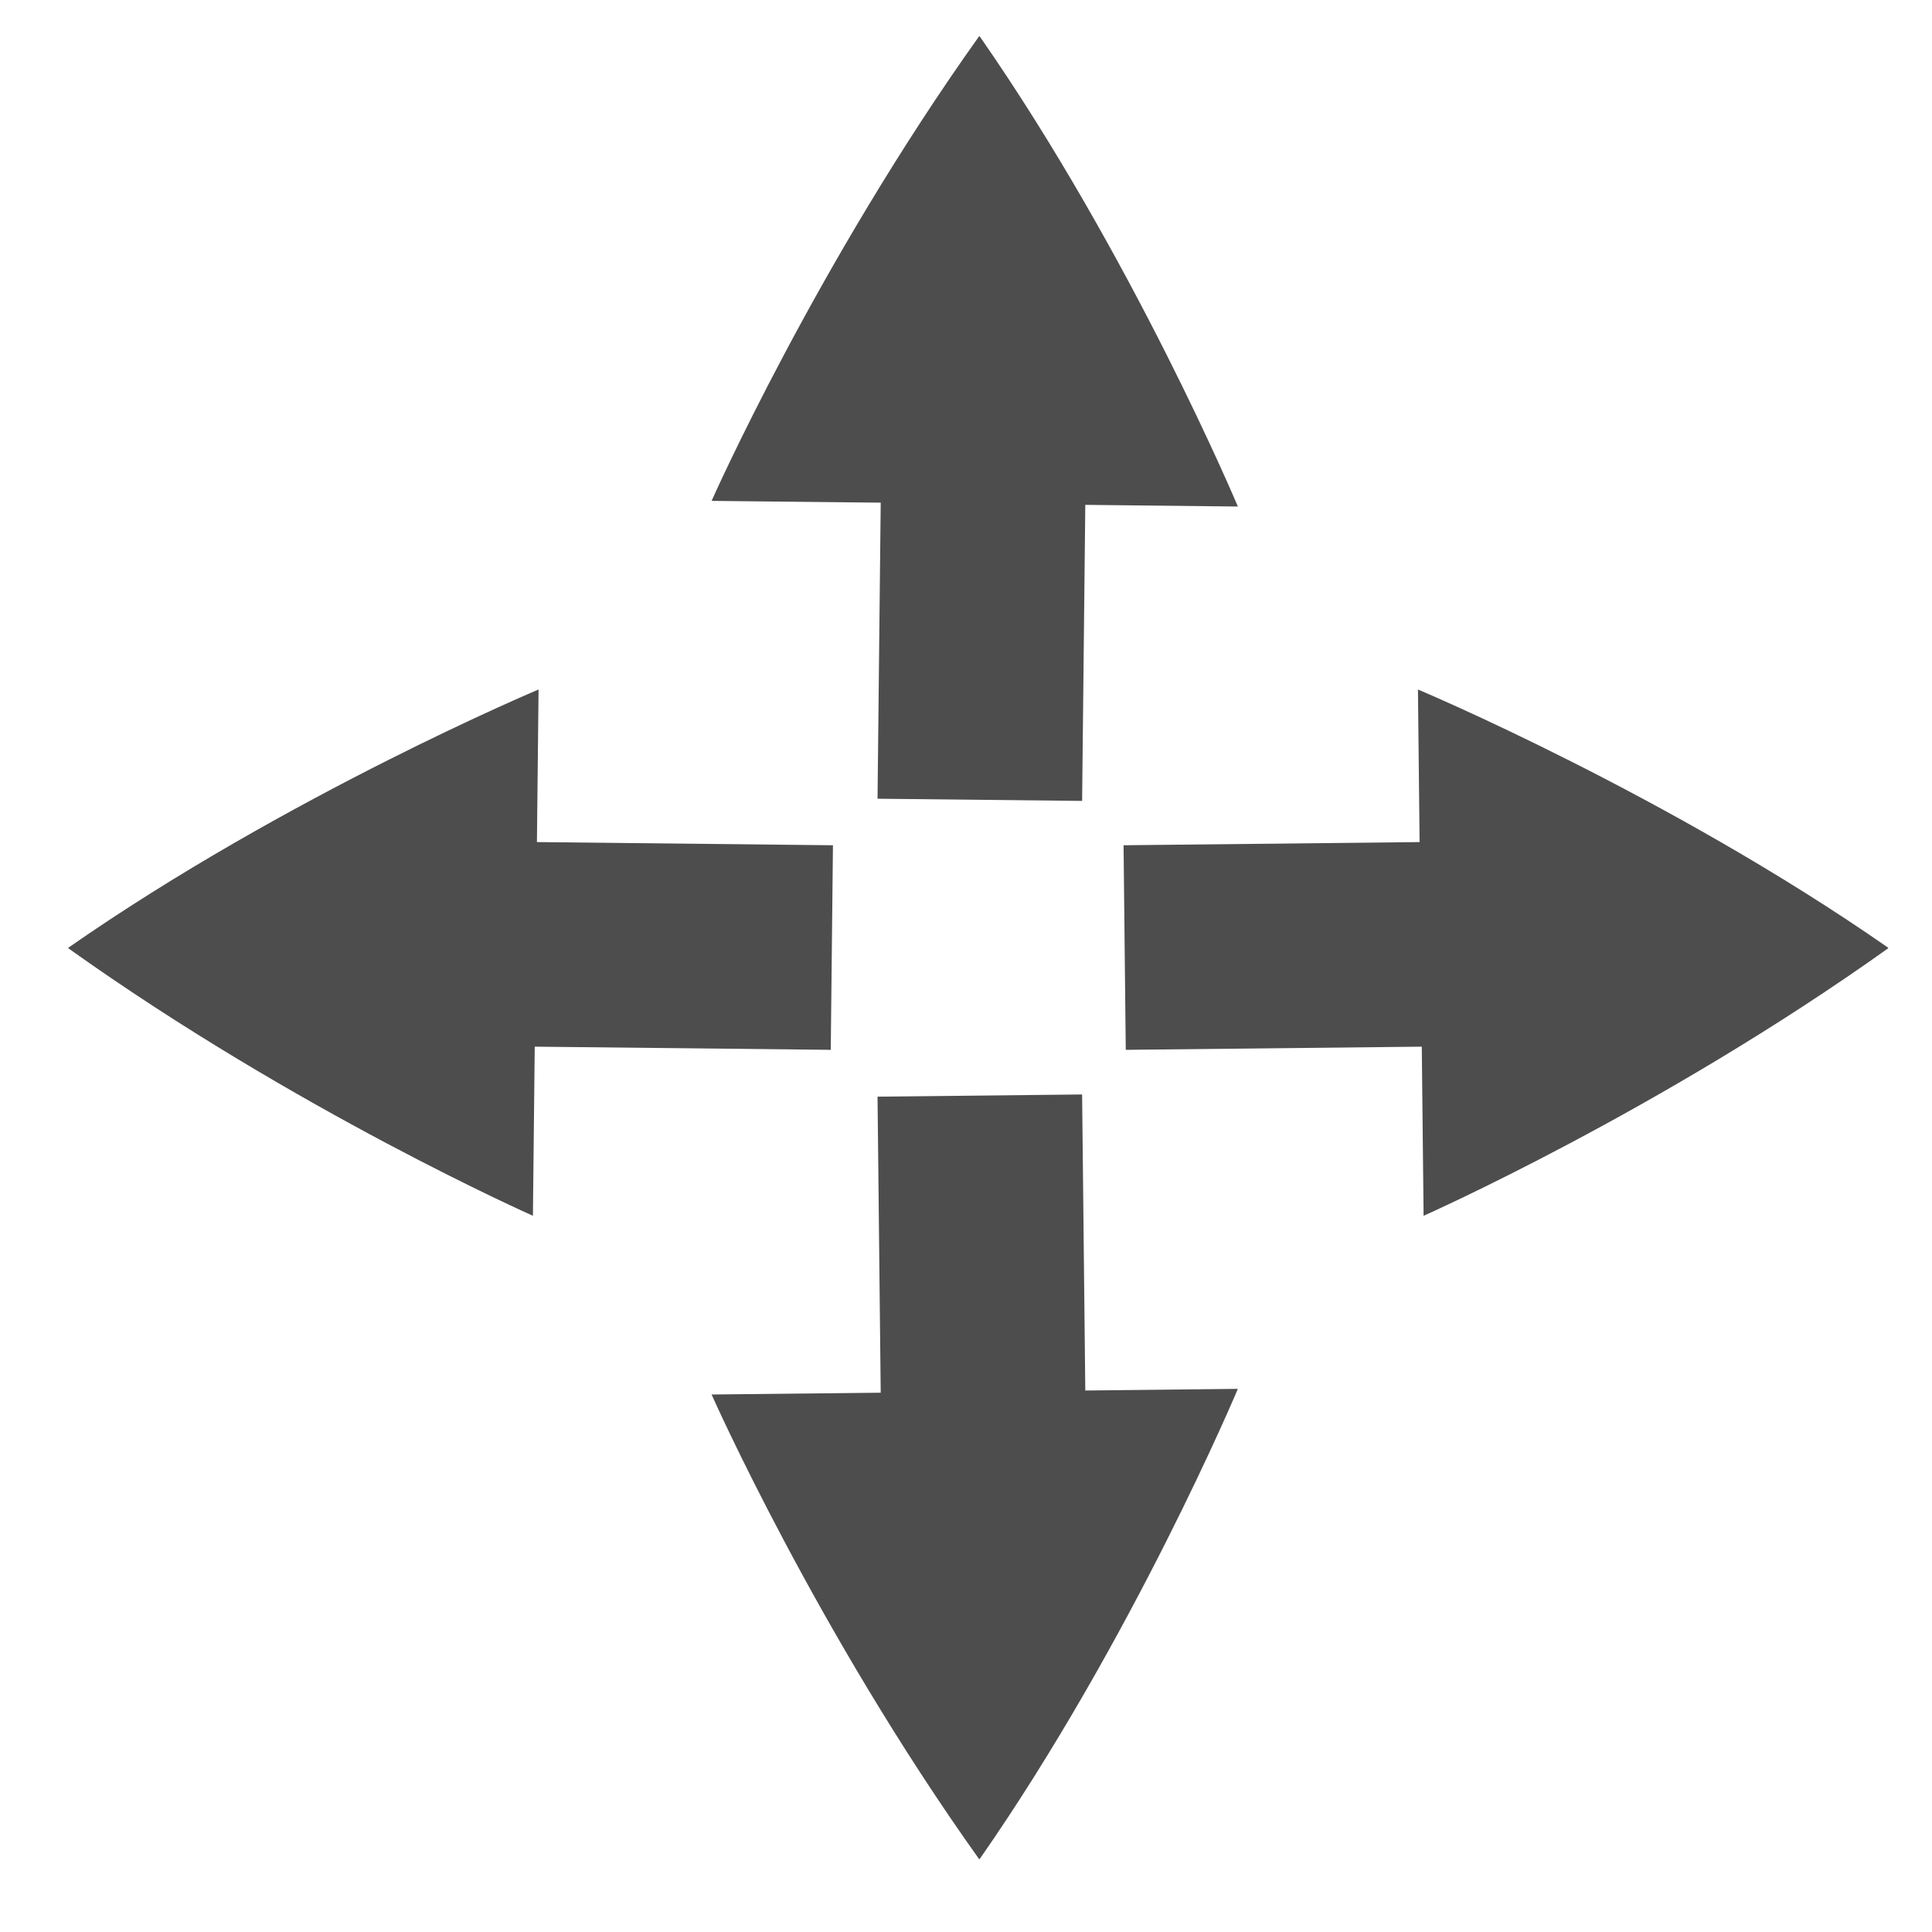 <?xml version="1.0" encoding="UTF-8" standalone="no"?>
<!-- Created with Inkscape (http://www.inkscape.org/) -->

<svg
   xmlns:dc="http://purl.org/dc/elements/1.1/"
   xmlns:cc="http://creativecommons.org/ns#"
   xmlns:rdf="http://www.w3.org/1999/02/22-rdf-syntax-ns#"
   xmlns:svg="http://www.w3.org/2000/svg"
   xmlns="http://www.w3.org/2000/svg"
   xmlns:sodipodi="http://sodipodi.sourceforge.net/DTD/sodipodi-0.dtd"
   xmlns:inkscape="http://www.inkscape.org/namespaces/inkscape"
   width="168"
   height="168"
   id="svg4874"
   version="1.1"
   inkscape:version="0.48.4 r9939"
   viewBox="0 0 168 168"
   sodipodi:docname="pan.svg">
  <defs
     id="defs4876" />
  <sodipodi:namedview
     id="base"
     pagecolor="#ffffff"
     bordercolor="#666666"
     borderopacity="1.0"
     inkscape:pageopacity="0.0"
     inkscape:pageshadow="2"
     inkscape:zoom="2.1981295"
     inkscape:cx="109.98716"
     inkscape:cy="74.488979"
     inkscape:document-units="px"
     inkscape:current-layer="g1311"
     showgrid="false"
     showborder="true"
     fit-margin-top="0"
     fit-margin-left="0"
     fit-margin-right="0"
     fit-margin-bottom="0"
     inkscape:snap-bbox="true"
     inkscape:bbox-paths="false"
     inkscape:bbox-nodes="false"
     inkscape:snap-bbox-edge-midpoints="false"
     inkscape:snap-bbox-midpoints="false"
     inkscape:object-paths="false"
     inkscape:snap-intersection-paths="false"
     inkscape:object-nodes="true"
     inkscape:snap-smooth-nodes="true"
     inkscape:snap-midpoints="true"
     inkscape:snap-object-midpoints="true"
     inkscape:snap-center="true"
     showguides="false"
     inkscape:guide-bbox="true"
     inkscape:window-width="1535"
     inkscape:window-height="876"
     inkscape:window-x="65"
     inkscape:window-y="24"
     inkscape:window-maximized="1"
     inkscape:snap-nodes="false">
    <inkscape:grid
       type="xygrid"
       id="grid5451"
       empspacing="6"
       visible="true"
       enabled="true"
       snapvisiblegridlinesonly="true"
       originx="36px"
       originy="36px" />
    <sodipodi:guide
       orientation="1,0"
       position="42,113"
       id="guide4063" />
    <sodipodi:guide
       orientation="1,0"
       position="39,114"
       id="guide4065" />
    <sodipodi:guide
       orientation="0,1"
       position="91,120"
       id="guide4067" />
    <sodipodi:guide
       orientation="0,1"
       position="89,123"
       id="guide4069" />
    <sodipodi:guide
       orientation="0,1"
       position="56,39"
       id="guide4071" />
    <sodipodi:guide
       orientation="0,1"
       position="56,42"
       id="guide4073" />
    <sodipodi:guide
       orientation="1,0"
       position="123,43"
       id="guide4075" />
    <sodipodi:guide
       orientation="1,0"
       position="120,43"
       id="guide4077" />
    <sodipodi:guide
       orientation="0,1"
       position="94,117"
       id="guide4074" />
    <sodipodi:guide
       orientation="1,0"
       position="45,110"
       id="guide4076" />
    <sodipodi:guide
       orientation="0,1"
       position="57,45"
       id="guide4078" />
    <sodipodi:guide
       orientation="1,0"
       position="117,40"
       id="guide4080" />
  </sodipodi:namedview>
  <g
     inkscape:label="Layer 1"
     inkscape:groupmode="layer"
     id="layer1"
     transform="translate(103.857,-42.505)">
    <g
       transform="matrix(0,-1,-1,0,373.505,516.505)"
       id="g4845"
       style="display:inline">
      <g
         transform="matrix(0,-1,-1,0,567.362,615.362)"
         id="g1311"
         inkscape:export-filename="envelope02.png"
         inkscape:export-xdpi="90"
         inkscape:export-ydpi="90">
        <g
           id="g1313"
           transform="matrix(2.098,0,0,2.098,-437.385,-1877.886)">
          <rect
             transform="translate(0,804.362)"
             y="152"
             x="288"
             height="48"
             width="48"
             id="rect1315"
             style="opacity:0.212;fill:none;stroke:none" />
        </g>
        <g
           id="g3016"
           transform="matrix(0.8,0.783,-0.783,0.8,154.331,-201.237)"
           style="fill:#4d4d4d">
          <rect
             transform="matrix(-0.707,0.707,-0.707,-0.707,0,0)"
             y="-345.539"
             x="-93.007"
             height="15.895"
             width="23.842"
             id="rect3765"
             style="color:#000000;fill:#4d4d4d;fill-opacity:1;fill-rule:nonzero;stroke:none;stroke-width:4;marker:none;visibility:visible;display:inline;overflow:visible;enable-background:accumulate" />
          <path
             style="color:#000000;fill:#4d4d4d;fill-opacity:1;fill-rule:nonzero;stroke:none;stroke-width:3;marker:none;visibility:visible;display:inline;overflow:visible;enable-background:accumulate"
             d="m 289.838,159.516 c 0,0 19.625,-7.774 40.144,-11.217 0.003,0.003 0.005,0.006 0.005,0.012 0.003,0.005 9.3e-4,0.01 0.004,0.015 9.4e-4,0.007 0,0.011 0.004,0.015 0.002,0.006 0.002,0.009 0.005,0.012 -3.828,21.447 -11.253,40.072 -11.253,40.072 z"
             id="path2194"
             inkscape:connector-curvature="0"
             inkscape:transform-center-x="15.060617"
             inkscape:transform-center-y="-15.006535"
             sodipodi:nodetypes="ccsssccc" />
        </g>
        <g
           style="fill:#4d4d4d;display:inline"
           transform="matrix(-0.8,0.783,0.783,0.8,291.801,-201.237)"
           id="g3020-8">
          <rect
             style="color:#000000;fill:#4d4d4d;fill-opacity:1;fill-rule:nonzero;stroke:none;stroke-width:4;marker:none;visibility:visible;display:inline;overflow:visible;enable-background:accumulate"
             id="rect3022-6"
             width="23.842"
             height="15.895"
             x="-93.007"
             y="-345.539"
             transform="matrix(-0.707,0.707,-0.707,-0.707,0,0)" />
          <path
             sodipodi:nodetypes="ccsssccc"
             inkscape:transform-center-y="-15.006535"
             inkscape:transform-center-x="15.060617"
             inkscape:connector-curvature="0"
             id="path3024-2"
             d="m 289.838,159.516 c 0,0 19.625,-7.774 40.144,-11.217 0.003,0.003 0.005,0.006 0.005,0.012 0.003,0.005 9.3e-4,0.01 0.004,0.015 9.4e-4,0.007 0,0.011 0.004,0.015 0.002,0.006 0.002,0.009 0.005,0.012 -3.828,21.447 -11.253,40.072 -11.253,40.072 z"
             style="color:#000000;fill:#4d4d4d;fill-opacity:1;fill-rule:nonzero;stroke:none;stroke-width:3;marker:none;visibility:visible;display:inline;overflow:visible;enable-background:accumulate" />
        </g>
        <g
           style="fill:#4d4d4d;display:inline"
           transform="matrix(-0.783,-0.8,-0.8,0.783,600.197,244.377)"
           id="g3020-8-1">
          <rect
             style="color:#000000;fill:#4d4d4d;fill-opacity:1;fill-rule:nonzero;stroke:none;stroke-width:4;marker:none;visibility:visible;display:inline;overflow:visible;enable-background:accumulate"
             id="rect3022-6-2"
             width="23.842"
             height="15.895"
             x="-93.007"
             y="-345.539"
             transform="matrix(-0.707,0.707,-0.707,-0.707,0,0)" />
          <path
             sodipodi:nodetypes="ccsssccc"
             inkscape:transform-center-y="-15.006535"
             inkscape:transform-center-x="15.060617"
             inkscape:connector-curvature="0"
             id="path3024-2-6"
             d="m 289.838,159.516 c 0,0 19.625,-7.774 40.144,-11.217 0.003,0.003 0.005,0.006 0.005,0.012 0.003,0.005 9.3e-4,0.01 0.004,0.015 9.4e-4,0.007 0,0.011 0.004,0.015 0.002,0.006 0.002,0.009 0.005,0.012 -3.828,21.447 -11.253,40.072 -11.253,40.072 z"
             style="color:#000000;fill:#4d4d4d;fill-opacity:1;fill-rule:nonzero;stroke:none;stroke-width:3;marker:none;visibility:visible;display:inline;overflow:visible;enable-background:accumulate" />
        </g>
        <g
           style="fill:#4d4d4d;display:inline"
           transform="matrix(-0.783,0.8,-0.8,-0.783,600.197,107.163)"
           id="g3020-8-1-7">
          <rect
             style="color:#000000;fill:#4d4d4d;fill-opacity:1;fill-rule:nonzero;stroke:none;stroke-width:4;marker:none;visibility:visible;display:inline;overflow:visible;enable-background:accumulate"
             id="rect3022-6-2-1"
             width="23.842"
             height="15.895"
             x="-93.007"
             y="-345.539"
             transform="matrix(-0.707,0.707,-0.707,-0.707,0,0)" />
          <path
             sodipodi:nodetypes="ccsssccc"
             inkscape:transform-center-y="-15.006535"
             inkscape:transform-center-x="15.060617"
             inkscape:connector-curvature="0"
             id="path3024-2-6-5"
             d="m 289.838,159.516 c 0,0 19.625,-7.774 40.144,-11.217 0.003,0.003 0.005,0.006 0.005,0.012 0.003,0.005 9.3e-4,0.01 0.004,0.015 9.4e-4,0.007 0,0.011 0.004,0.015 0.002,0.006 0.002,0.009 0.005,0.012 -3.828,21.447 -11.253,40.072 -11.253,40.072 z"
             style="color:#000000;fill:#4d4d4d;fill-opacity:1;fill-rule:nonzero;stroke:none;stroke-width:3;marker:none;visibility:visible;display:inline;overflow:visible;enable-background:accumulate" />
        </g>
      </g>
    </g>
  </g>
</svg>
